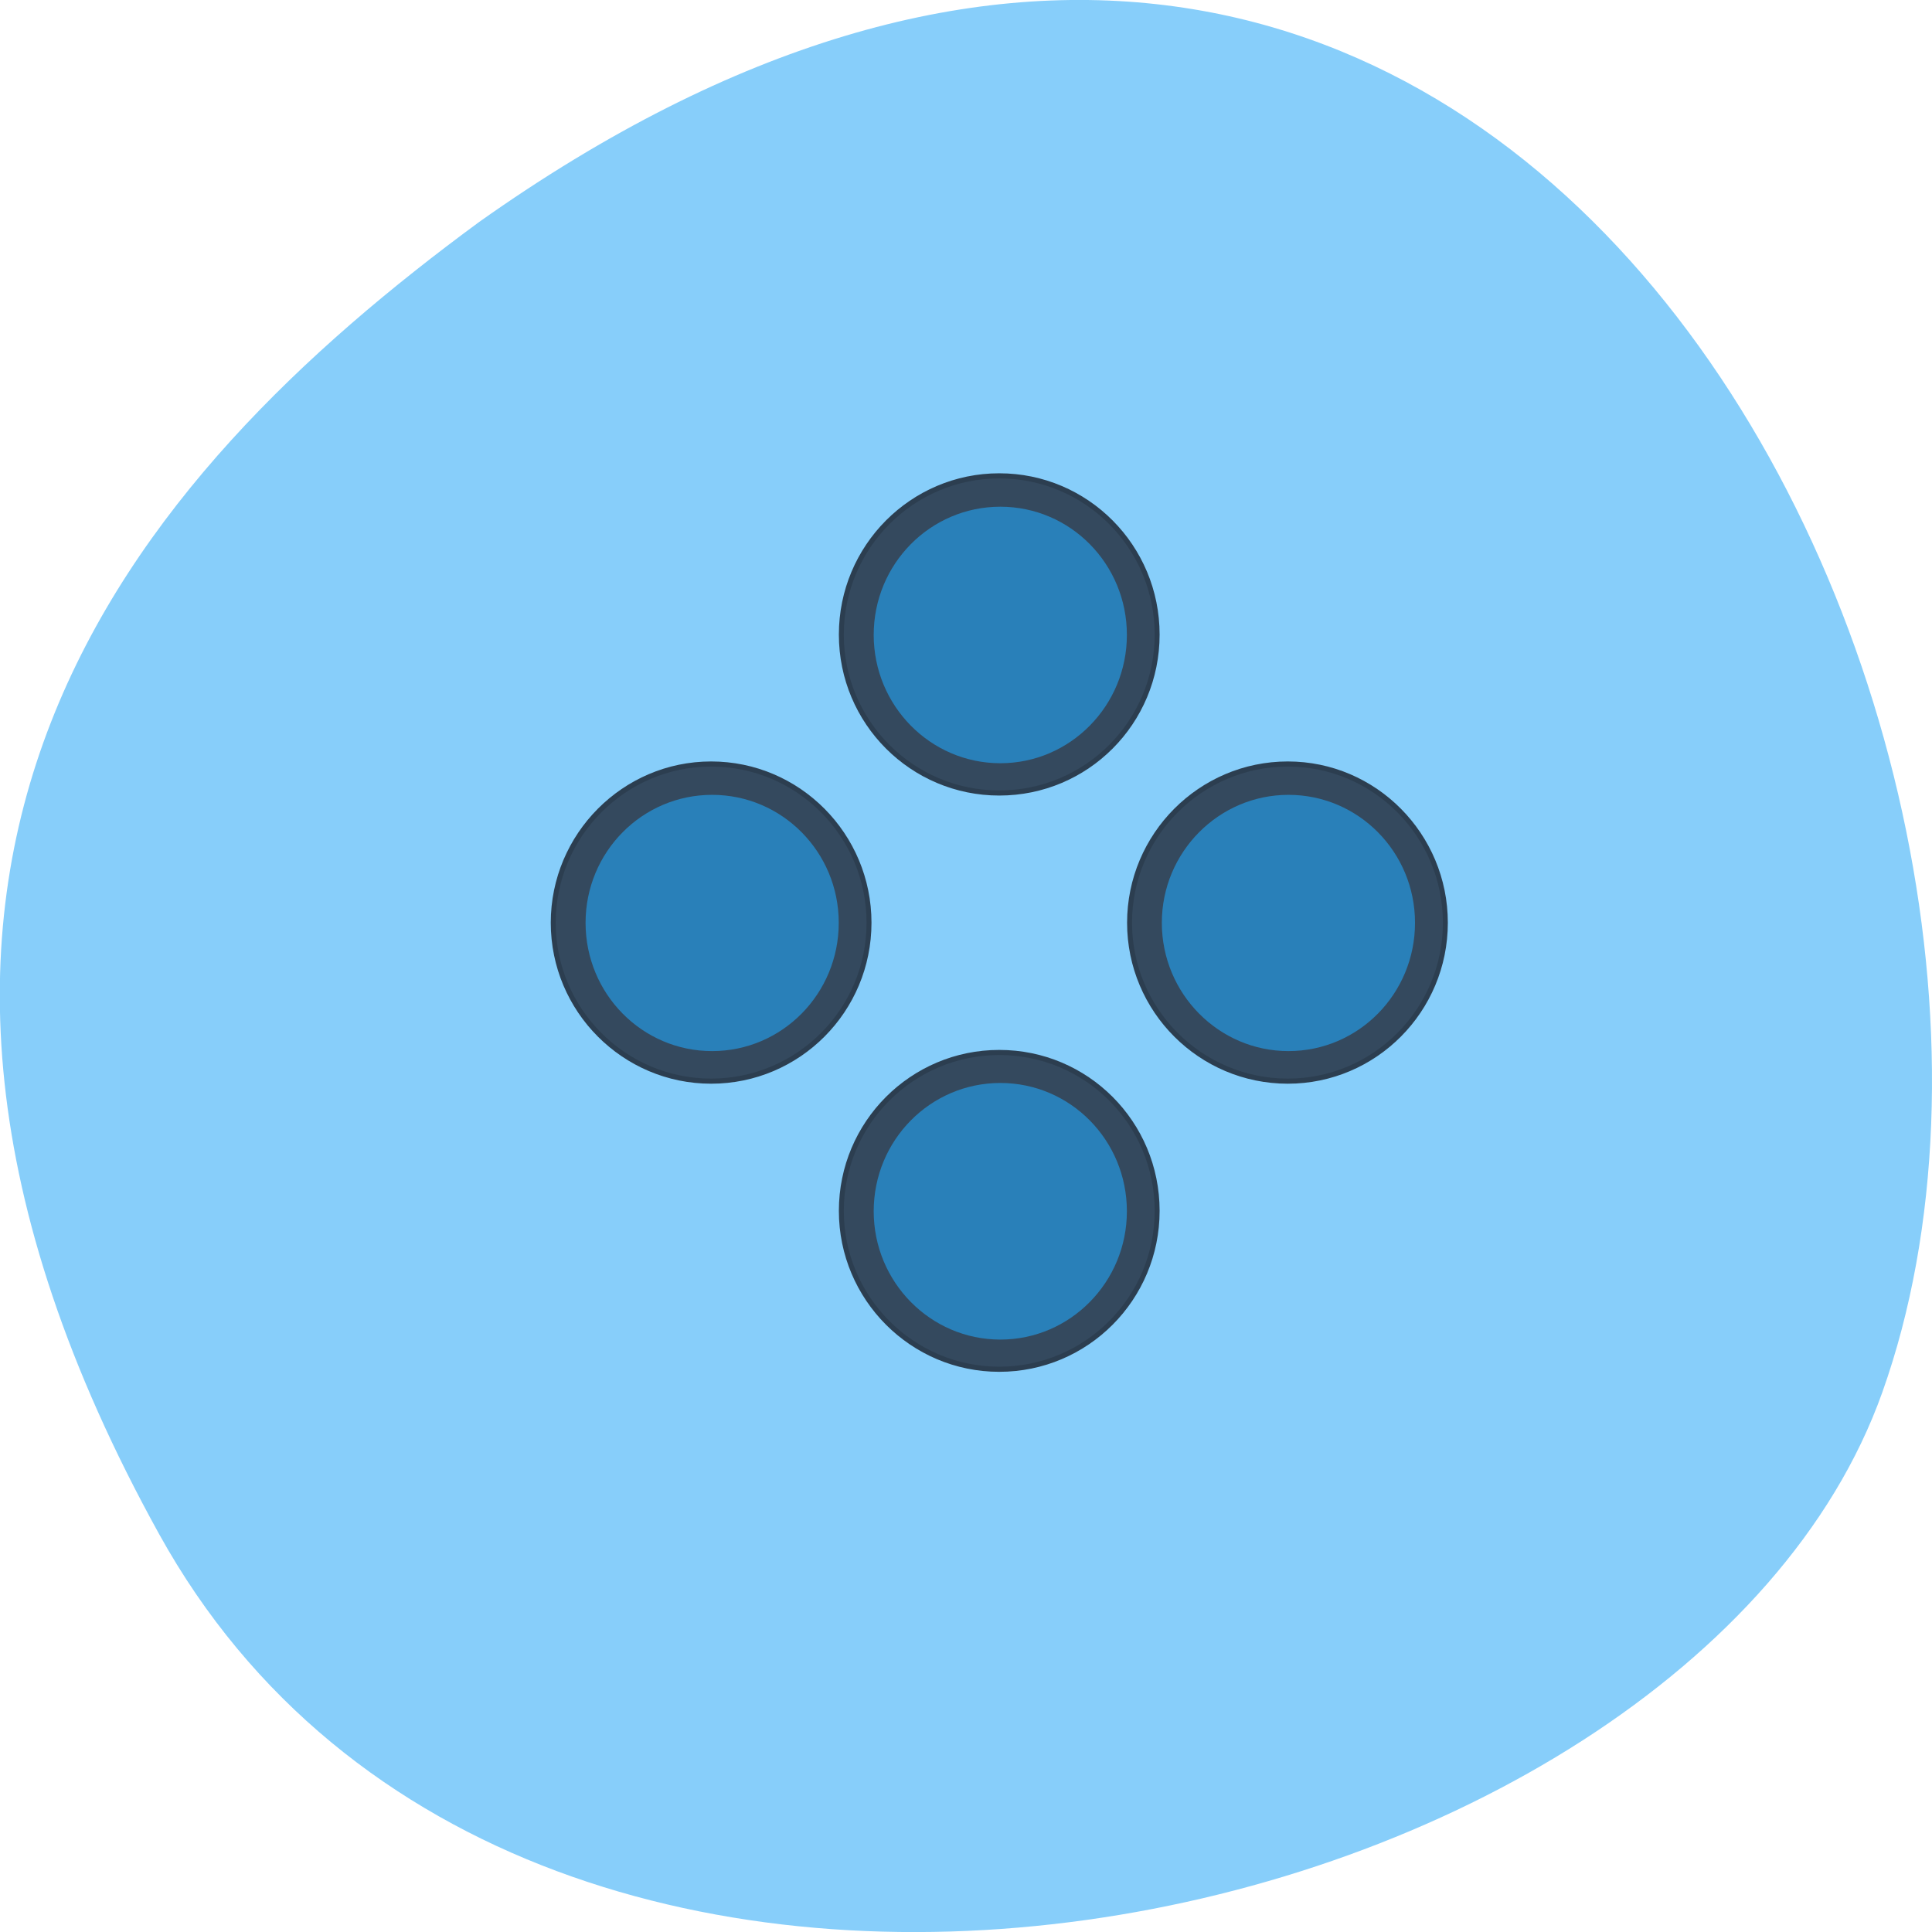 
<svg xmlns="http://www.w3.org/2000/svg" xmlns:xlink="http://www.w3.org/1999/xlink" width="22px" height="22px" viewBox="0 0 22 22" version="1.1">
<g id="surface1">
<path style=" stroke:none;fill-rule:nonzero;fill:rgb(52.941%,80.784%,98.039%);fill-opacity:1;" d="M 1.812 17.469 C 6.02 25.074 19.203 22.121 21.434 15.855 C 24.09 8.398 17.172 -5.773 5.457 2.527 C 1.512 5.426 -2.395 9.859 1.812 17.469 Z M 1.812 17.469 "/>
<path style="fill-rule:nonzero;fill:rgb(20.392%,28.627%,36.863%);fill-opacity:1;stroke-width:0.184;stroke-linecap:butt;stroke-linejoin:miter;stroke:rgb(17.255%,24.314%,31.373%);stroke-opacity:1;stroke-miterlimit:0.4;" d="M 29.917 24.052 C 29.917 27.192 27.291 29.741 24.041 29.741 C 20.804 29.741 18.165 27.192 18.165 24.052 C 18.165 20.899 20.804 18.362 24.041 18.362 C 27.291 18.362 29.917 20.899 29.917 24.052 Z M 29.917 24.052 " transform="matrix(0.306,0,0,0.317,4.022,6.164)"/>
<path style="fill-rule:nonzero;fill:rgb(20.392%,28.627%,36.863%);fill-opacity:1;stroke-width:0.184;stroke-linecap:butt;stroke-linejoin:miter;stroke:rgb(17.255%,24.314%,31.373%);stroke-opacity:1;stroke-miterlimit:0.4;" d="M 29.917 24.051 C 29.917 27.204 27.291 29.741 24.041 29.741 C 20.804 29.741 18.165 27.204 18.165 24.051 C 18.165 20.899 20.804 18.349 24.041 18.349 C 27.291 18.349 29.917 20.899 29.917 24.051 Z M 29.917 24.051 " transform="matrix(0.306,0,0,0.317,4.022,-0.398)"/>
<path style="fill-rule:nonzero;fill:rgb(20.392%,28.627%,36.863%);fill-opacity:1;stroke-width:0.184;stroke-linecap:butt;stroke-linejoin:miter;stroke:rgb(17.255%,24.314%,31.373%);stroke-opacity:1;stroke-miterlimit:0.4;" d="M 29.917 24.052 C 29.917 27.192 27.291 29.742 24.054 29.742 C 20.804 29.742 18.165 27.192 18.165 24.052 C 18.165 20.912 20.804 18.35 24.054 18.35 C 27.291 18.35 29.917 20.912 29.917 24.052 Z M 29.917 24.052 " transform="matrix(0.306,0,0,0.317,7.304,2.883)"/>
<path style="fill-rule:nonzero;fill:rgb(20.392%,28.627%,36.863%);fill-opacity:1;stroke-width:0.184;stroke-linecap:butt;stroke-linejoin:miter;stroke:rgb(17.255%,24.314%,31.373%);stroke-opacity:1;stroke-miterlimit:0.4;" d="M 29.917 24.052 C 29.917 27.192 27.291 29.742 24.041 29.742 C 20.804 29.742 18.166 27.192 18.166 24.052 C 18.166 20.912 20.804 18.35 24.041 18.35 C 27.291 18.35 29.917 20.912 29.917 24.052 Z M 29.917 24.052 " transform="matrix(0.306,0,0,0.317,0.741,2.883)"/>
<path style=" stroke:none;fill-rule:nonzero;fill:rgb(16.078%,50.196%,72.549%);fill-opacity:1;" d="M 12.832 13.793 C 12.832 14.598 12.188 15.254 11.391 15.254 C 10.594 15.254 9.949 14.598 9.949 13.793 C 9.949 12.984 10.594 12.332 11.391 12.332 C 12.188 12.332 12.832 12.984 12.832 13.793 Z M 12.832 13.793 "/>
<path style=" stroke:none;fill-rule:nonzero;fill:rgb(16.078%,50.196%,72.549%);fill-opacity:1;" d="M 12.832 7.23 C 12.832 8.035 12.188 8.691 11.391 8.691 C 10.594 8.691 9.949 8.035 9.949 7.23 C 9.949 6.422 10.594 5.77 11.391 5.77 C 12.188 5.77 12.832 6.422 12.832 7.23 Z M 12.832 7.23 "/>
<path style=" stroke:none;fill-rule:nonzero;fill:rgb(16.078%,50.196%,72.549%);fill-opacity:1;" d="M 9.551 10.508 C 9.551 11.316 8.906 11.969 8.109 11.969 C 7.312 11.969 6.668 11.316 6.668 10.508 C 6.668 9.703 7.312 9.051 8.109 9.051 C 8.906 9.051 9.551 9.703 9.551 10.508 Z M 9.551 10.508 "/>
<path style=" stroke:none;fill-rule:nonzero;fill:rgb(16.078%,50.196%,72.549%);fill-opacity:1;" d="M 16.113 10.508 C 16.113 11.316 15.469 11.969 14.672 11.969 C 13.879 11.969 13.23 11.316 13.23 10.508 C 13.23 9.703 13.879 9.051 14.672 9.051 C 15.469 9.051 16.113 9.703 16.113 10.508 Z M 16.113 10.508 "/>
</g>
</svg>

